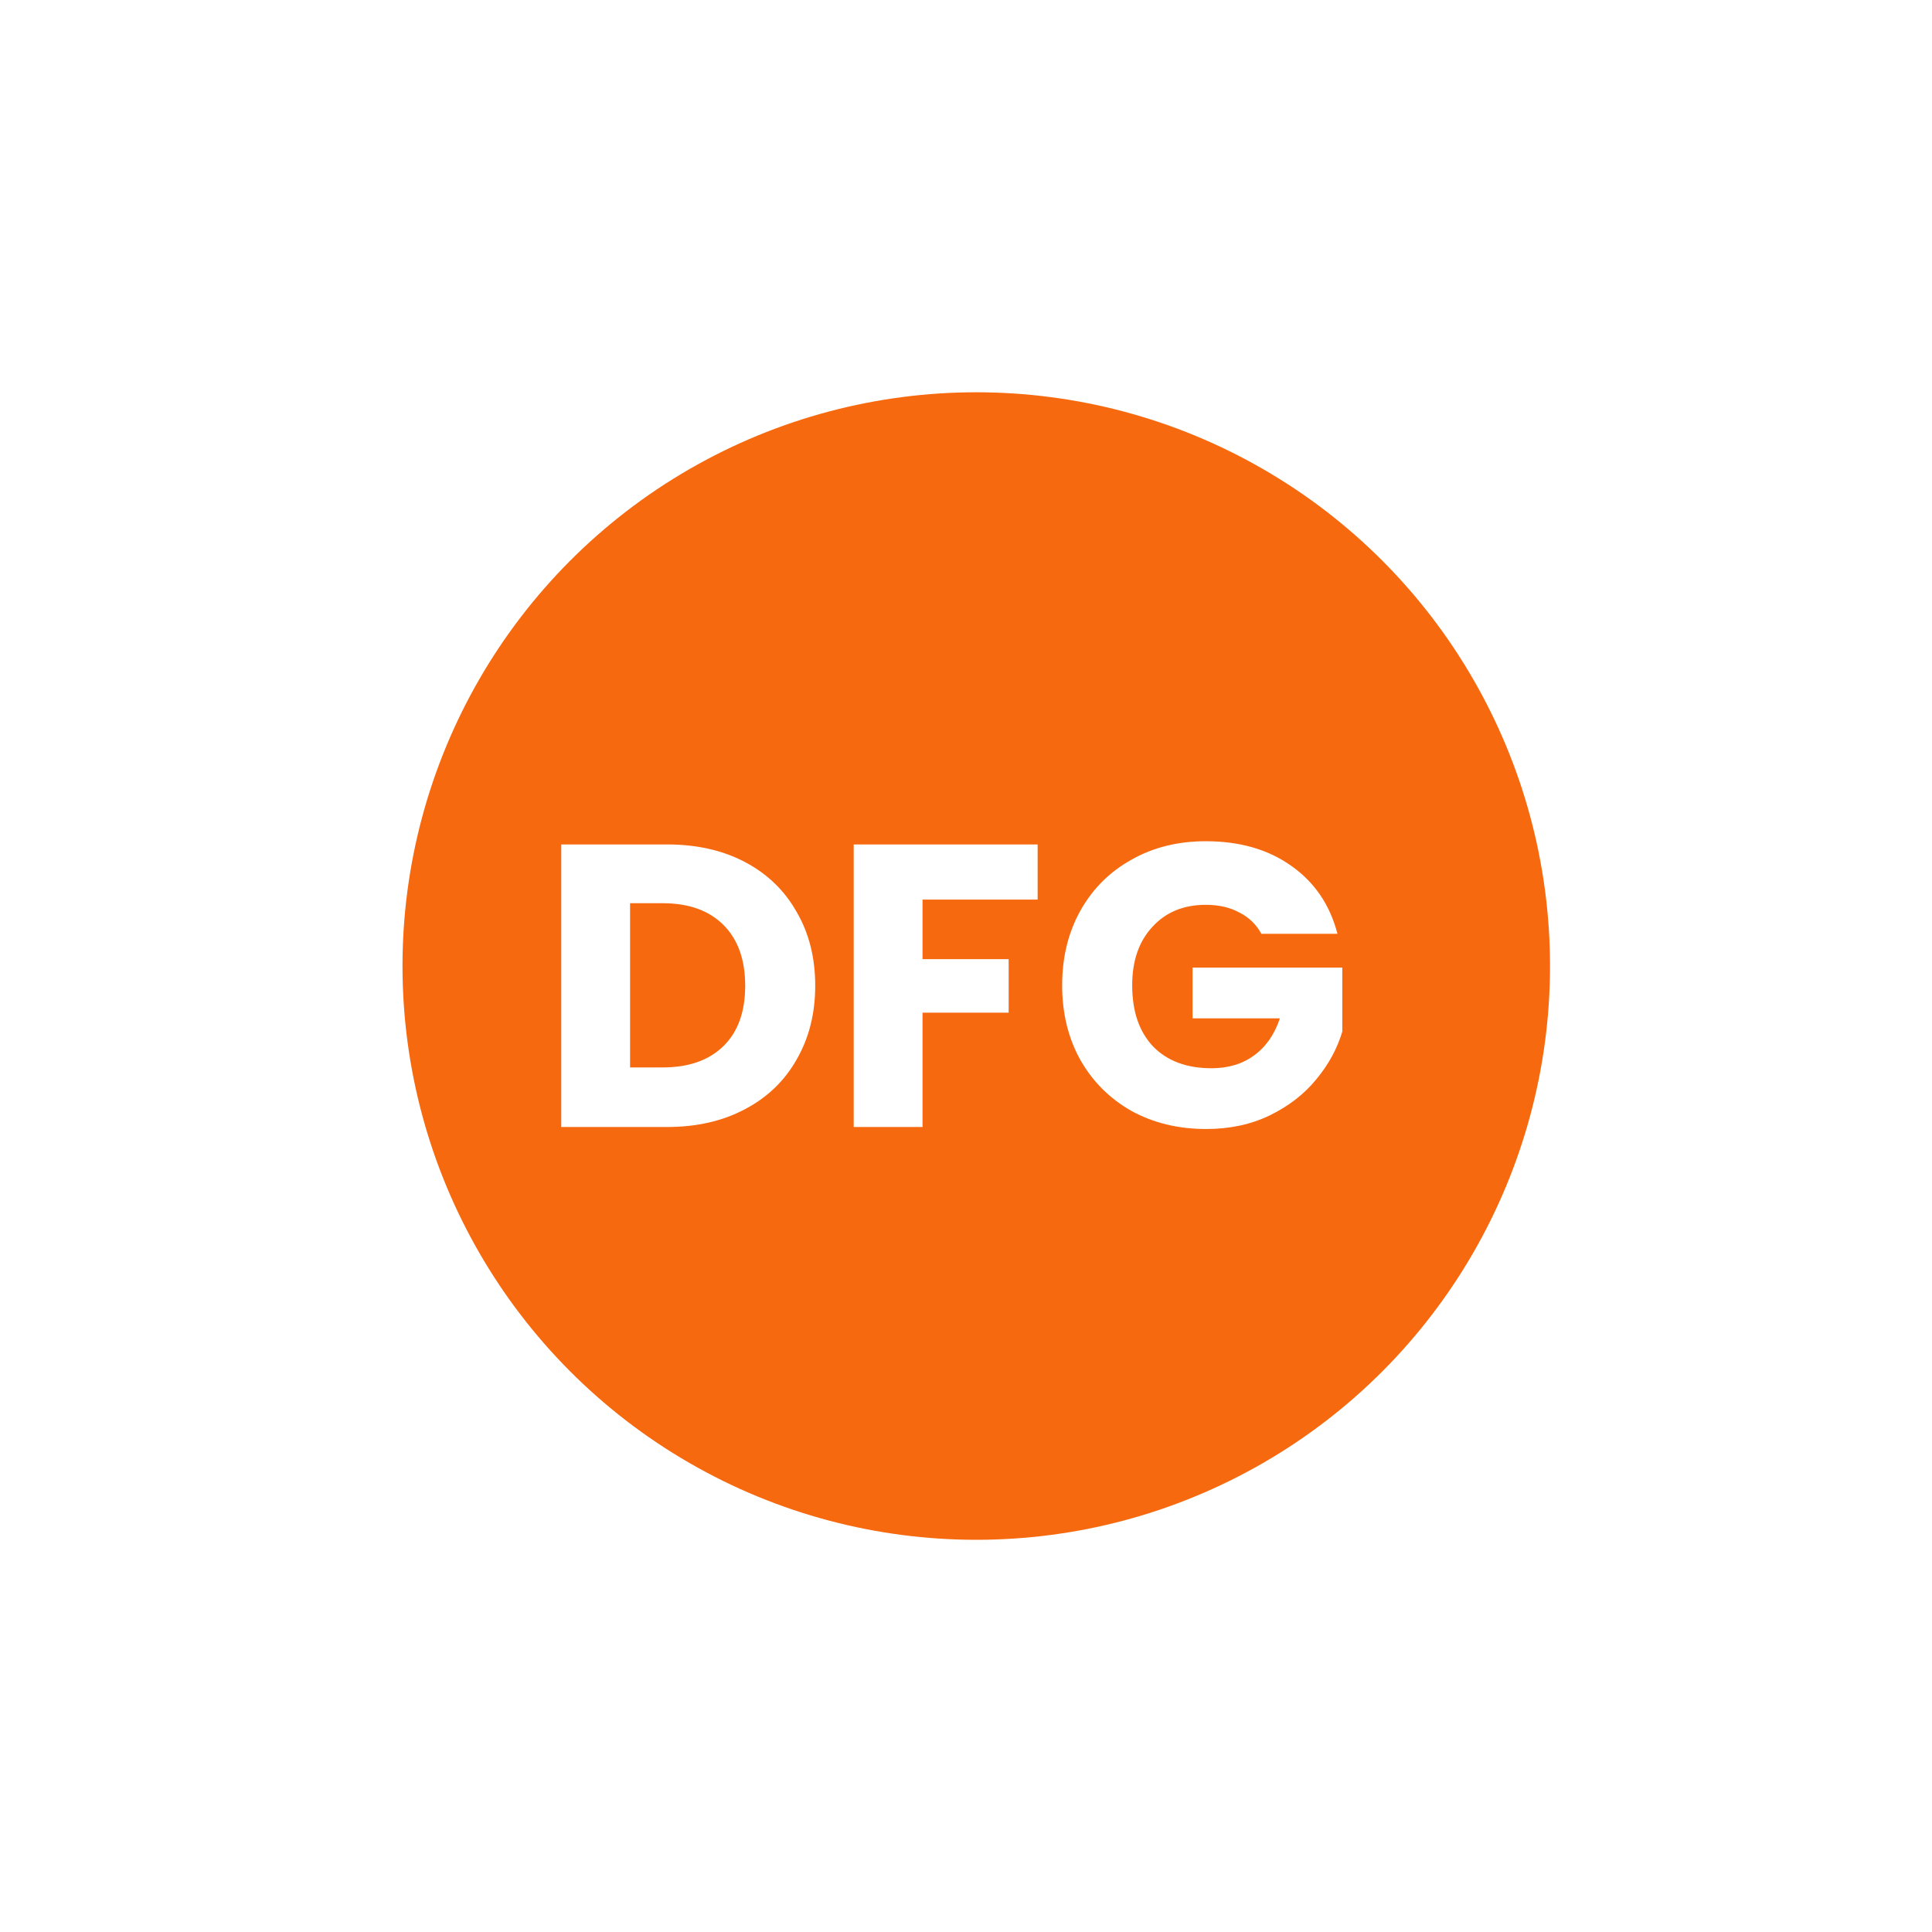 <svg width="48" height="48" viewBox="0 0 48 48" fill="none" xmlns="http://www.w3.org/2000/svg">
<g filter="url(#filter0_d_308_374)">
<circle cx="24" cy="24" r="16" fill="white"/>
</g>
<circle cx="24.255" cy="24.001" r="14.255" fill="#F6690F"/>
<path d="M16.574 20.98C17.314 20.98 17.961 21.127 18.514 21.42C19.068 21.713 19.494 22.127 19.794 22.66C20.101 23.187 20.254 23.797 20.254 24.49C20.254 25.177 20.101 25.787 19.794 26.32C19.494 26.853 19.064 27.267 18.504 27.56C17.951 27.853 17.308 28 16.574 28H13.944V20.98H16.574ZM16.464 26.52C17.111 26.52 17.614 26.343 17.974 25.99C18.334 25.637 18.514 25.137 18.514 24.49C18.514 23.843 18.334 23.34 17.974 22.98C17.614 22.62 17.111 22.44 16.464 22.44H15.654V26.52H16.464ZM25.78 20.98V22.35H22.92V23.83H25.06V25.16H22.92V28H21.21V20.98H25.78ZM31.339 23.2C31.212 22.967 31.029 22.79 30.789 22.67C30.555 22.543 30.279 22.48 29.959 22.48C29.405 22.48 28.962 22.663 28.629 23.03C28.295 23.39 28.129 23.873 28.129 24.48C28.129 25.127 28.302 25.633 28.649 26C29.002 26.36 29.485 26.54 30.099 26.54C30.519 26.54 30.872 26.433 31.159 26.22C31.452 26.007 31.665 25.7 31.799 25.3H29.629V24.04H33.349V25.63C33.222 26.057 33.005 26.453 32.699 26.82C32.399 27.187 32.015 27.483 31.549 27.71C31.082 27.937 30.555 28.05 29.969 28.05C29.275 28.05 28.655 27.9 28.109 27.6C27.569 27.293 27.145 26.87 26.839 26.33C26.539 25.79 26.389 25.173 26.389 24.48C26.389 23.787 26.539 23.17 26.839 22.63C27.145 22.083 27.569 21.66 28.109 21.36C28.649 21.053 29.265 20.9 29.959 20.9C30.799 20.9 31.505 21.103 32.079 21.51C32.659 21.917 33.042 22.48 33.229 23.2H31.339Z" fill="white"/>
<defs>
<filter id="filter0_d_308_374" x="0" y="0" width="48" height="48" filterUnits="userSpaceOnUse" color-interpolation-filters="sRGB">
<feFlood flood-opacity="0" result="BackgroundImageFix"/>
<feColorMatrix in="SourceAlpha" type="matrix" values="0 0 0 0 0 0 0 0 0 0 0 0 0 0 0 0 0 0 127 0" result="hardAlpha"/>
<feOffset/>
<feGaussianBlur stdDeviation="4"/>
<feColorMatrix type="matrix" values="0 0 0 0 0 0 0 0 0 0 0 0 0 0 0 0 0 0 0.25 0"/>
<feBlend mode="normal" in2="BackgroundImageFix" result="effect1_dropShadow_308_374"/>
<feBlend mode="normal" in="SourceGraphic" in2="effect1_dropShadow_308_374" result="shape"/>
</filter>
</defs>
</svg>
